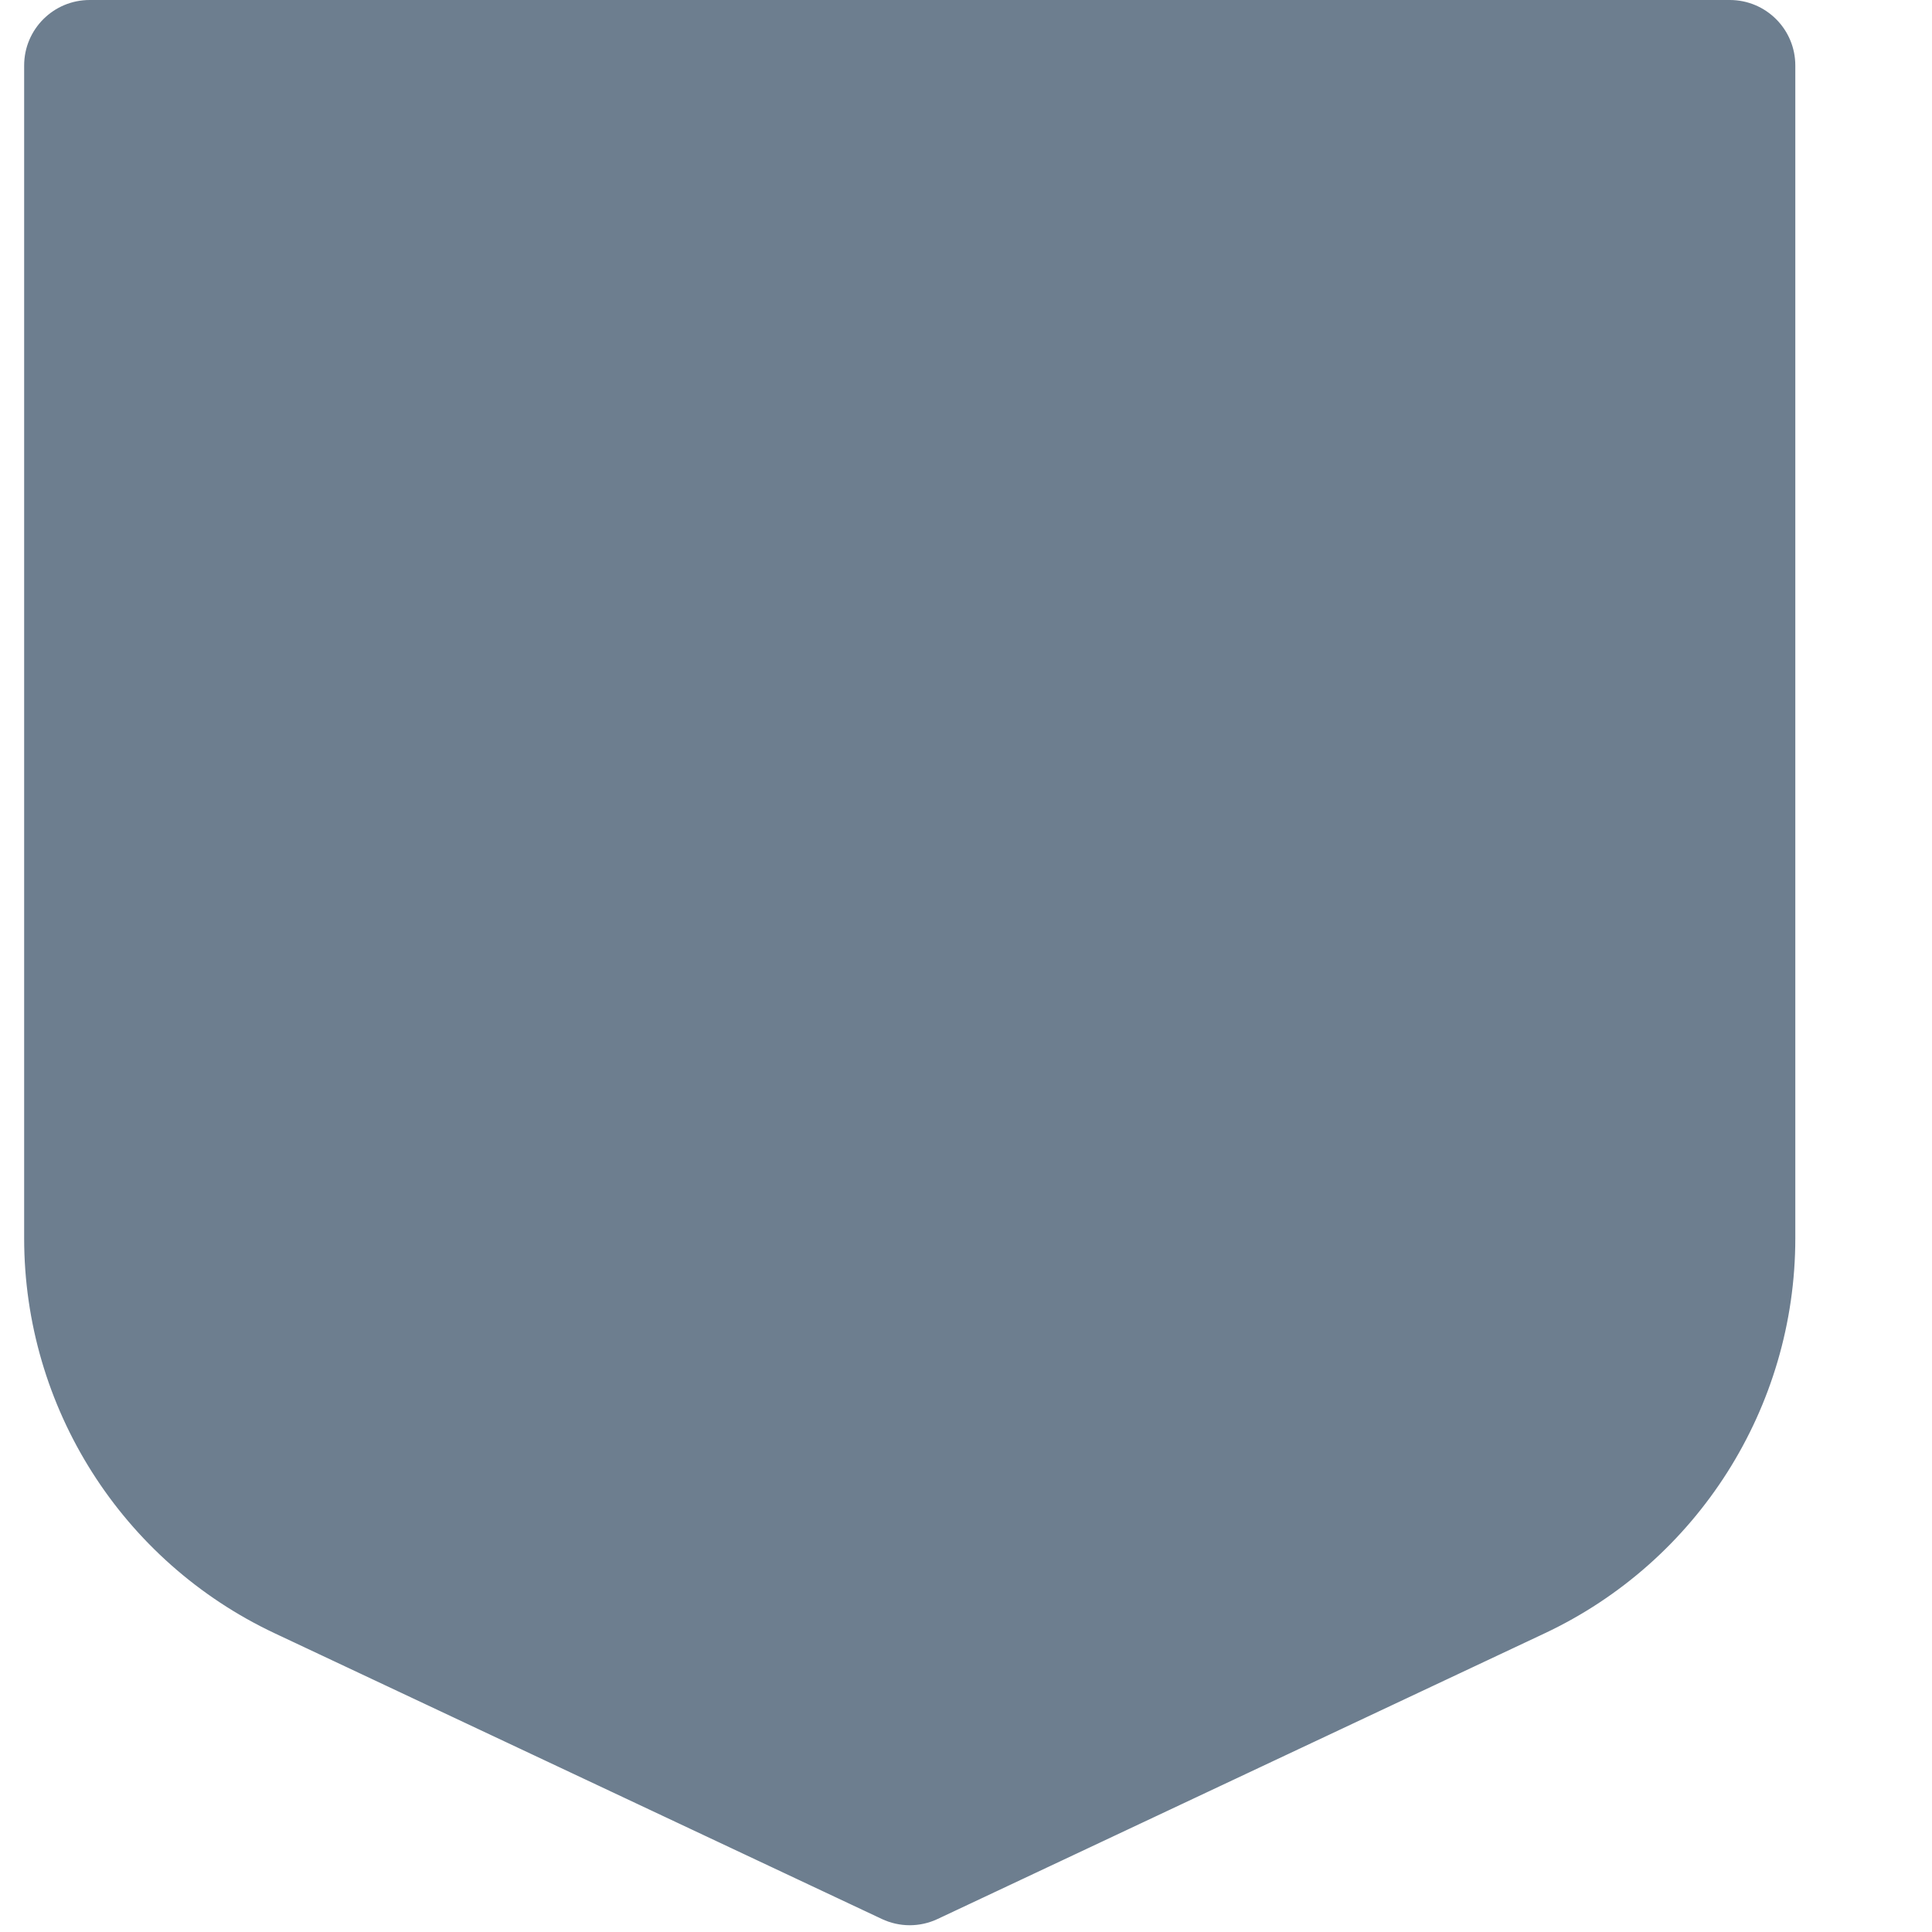 <svg width="12" height="12" viewBox="0 0 12 12" fill="none" xmlns="http://www.w3.org/2000/svg">
<path d="M0.15 7.691V0.407C0.15 0.182 0.332 0 0.557 0H10.744C10.969 0 11.151 0.182 11.151 0.407V7.691C11.151 8.742 10.544 9.698 9.594 10.145L5.824 11.919C5.714 11.971 5.587 11.971 5.477 11.919L1.707 10.145C0.757 9.698 0.15 8.742 0.15 7.691Z" fill="#6D7E8F"/>
</svg>
